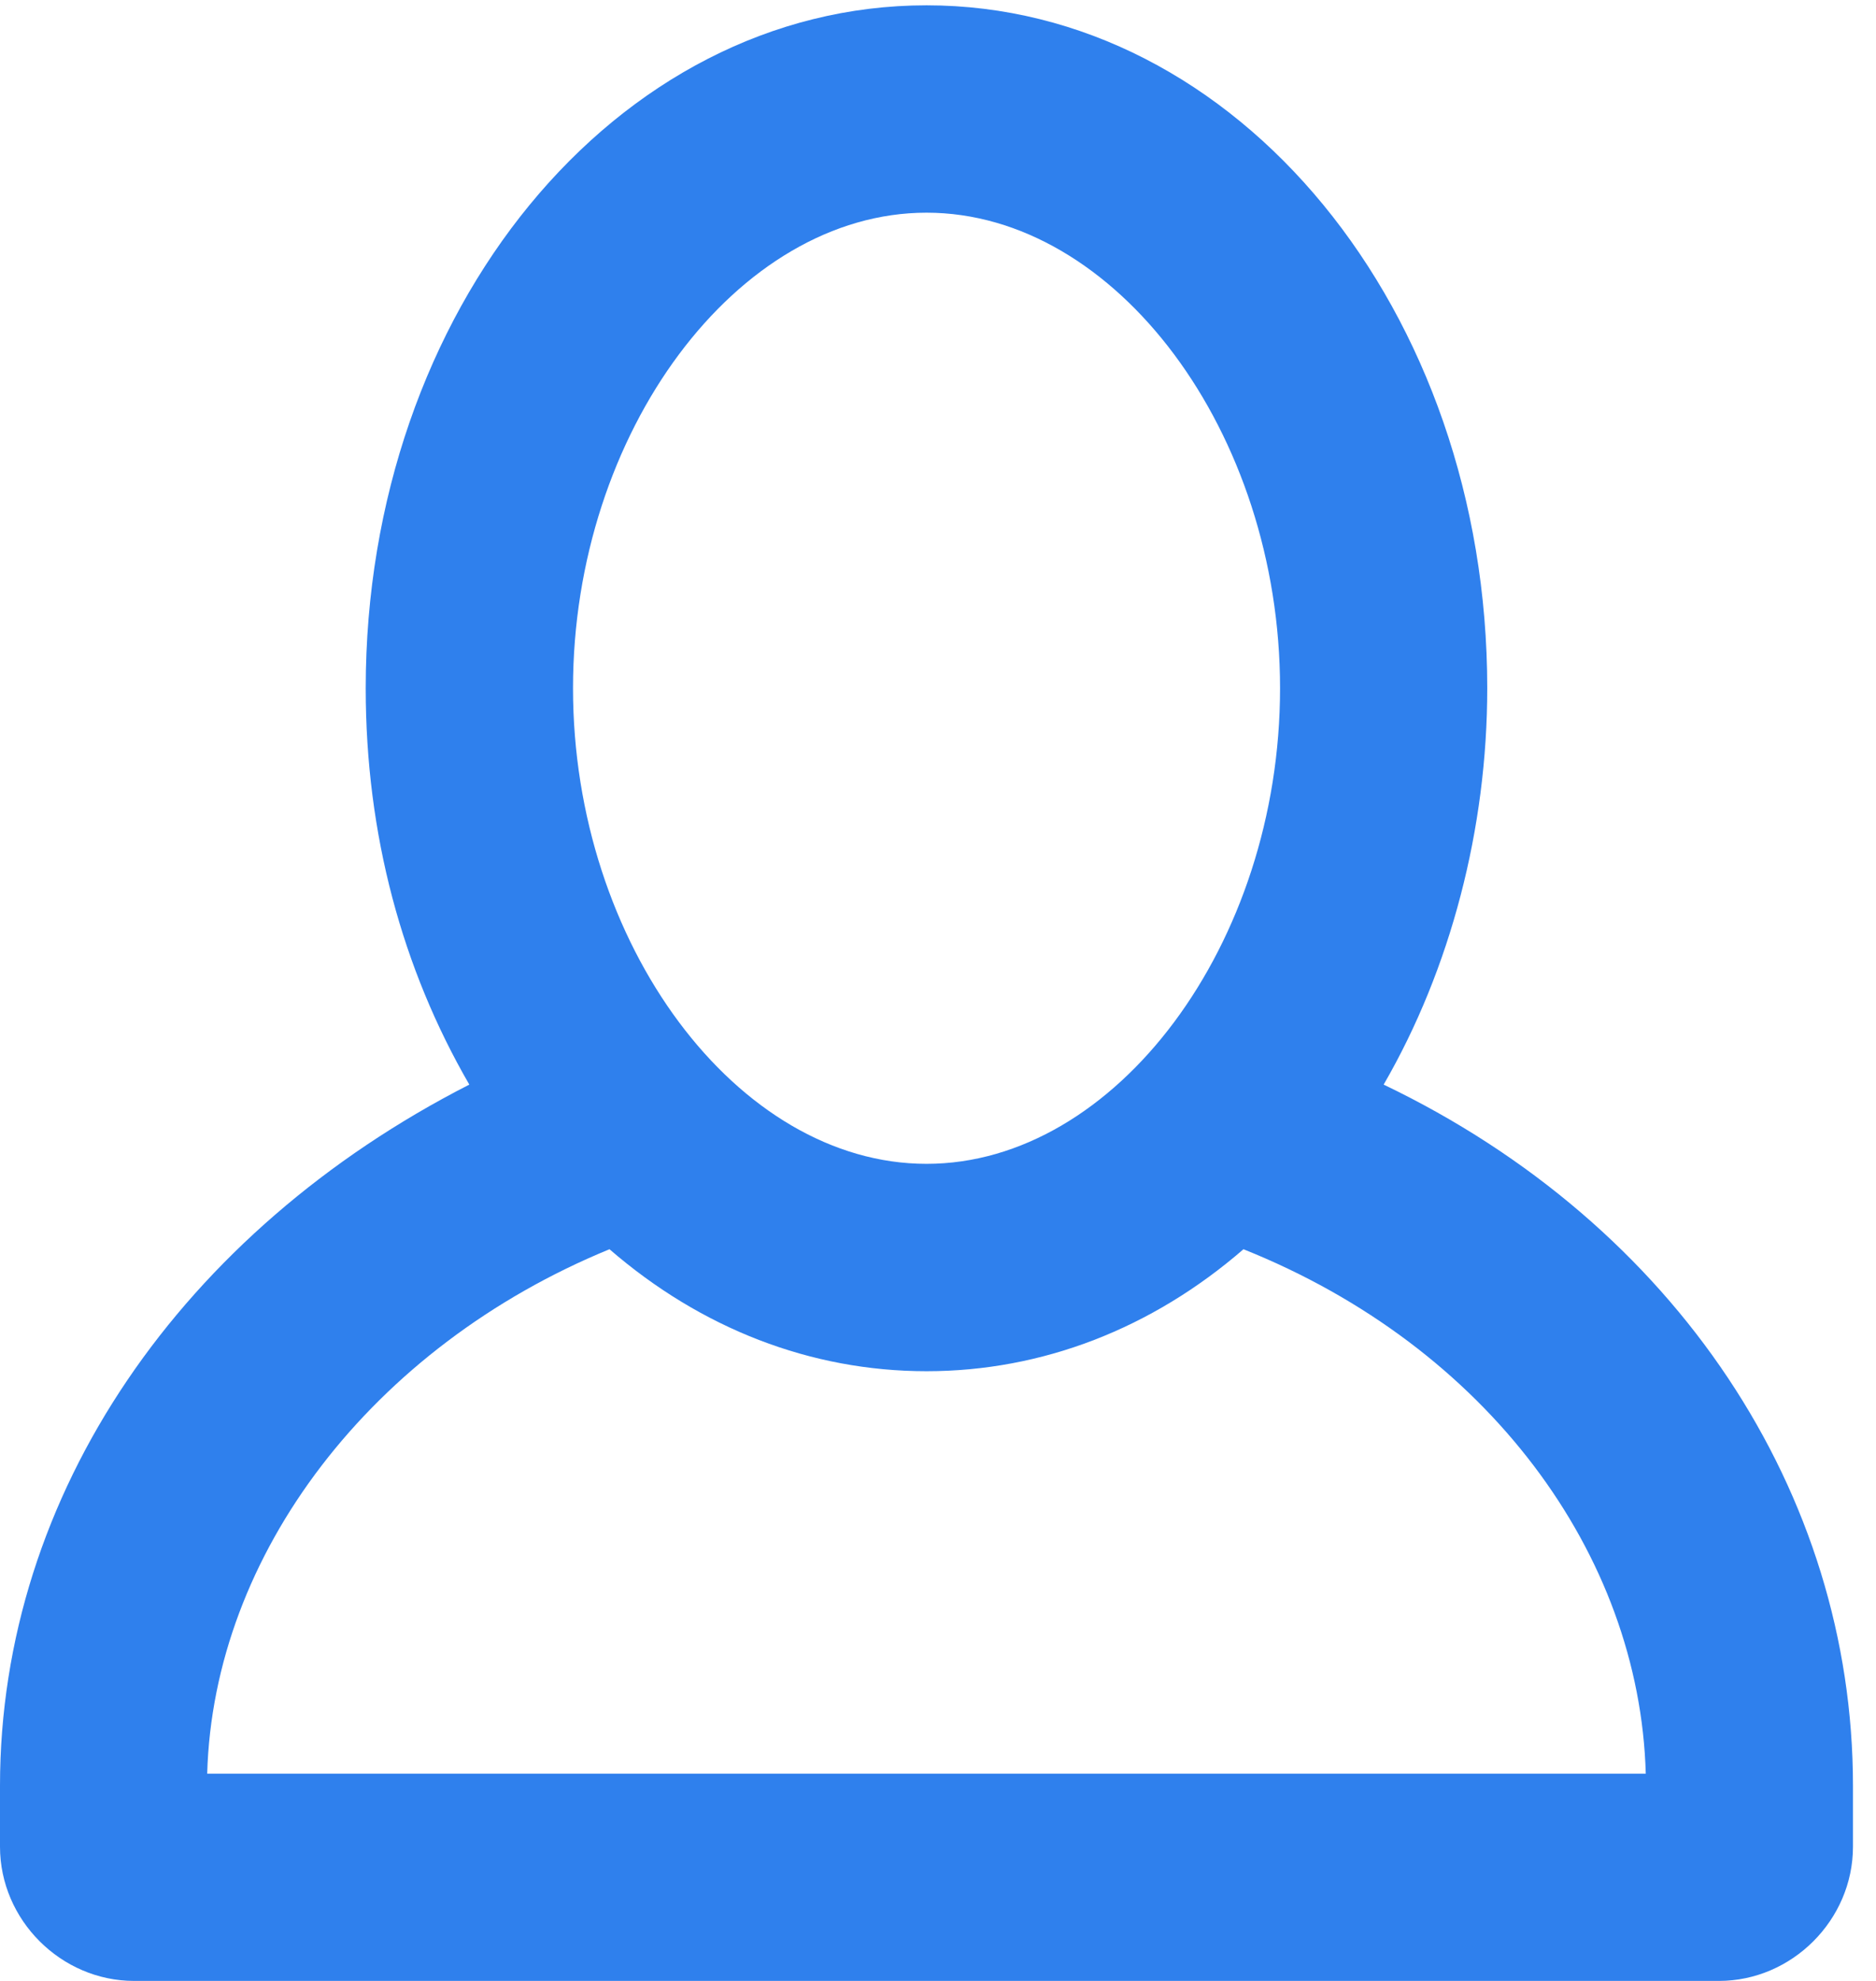 <svg width="18" height="19" viewBox="0 0 18 19" fill="none" xmlns="http://www.w3.org/2000/svg">
<path fill-rule="evenodd" clip-rule="evenodd" d="M16.493 19H1.287C0.585 19 0 18.415 0 17.713V17.128C0 14.321 1.755 11.806 4.503 10.403C3.86 9.292 3.509 8.005 3.509 6.601C3.509 2.975 5.907 0.051 8.89 0.051C11.872 0.051 14.27 2.975 14.27 6.601C14.27 7.946 13.919 9.292 13.276 10.403C16.083 11.748 17.779 14.321 17.779 17.128V17.713C17.779 18.415 17.194 19 16.493 19ZM8.89 11.163C10.703 11.163 12.282 9.058 12.282 6.601C12.282 4.145 10.703 2.04 8.89 2.04C7.077 2.04 5.498 4.145 5.498 6.601C5.498 9.058 7.077 11.163 8.89 11.163ZM15.791 17.012C15.732 14.906 14.27 12.918 11.931 11.982C11.054 12.742 10.001 13.152 8.89 13.152C7.778 13.152 6.726 12.742 5.848 11.982C3.568 12.918 2.047 14.906 1.988 17.012H15.791Z" fill="#2F80ED"/>
</svg>

